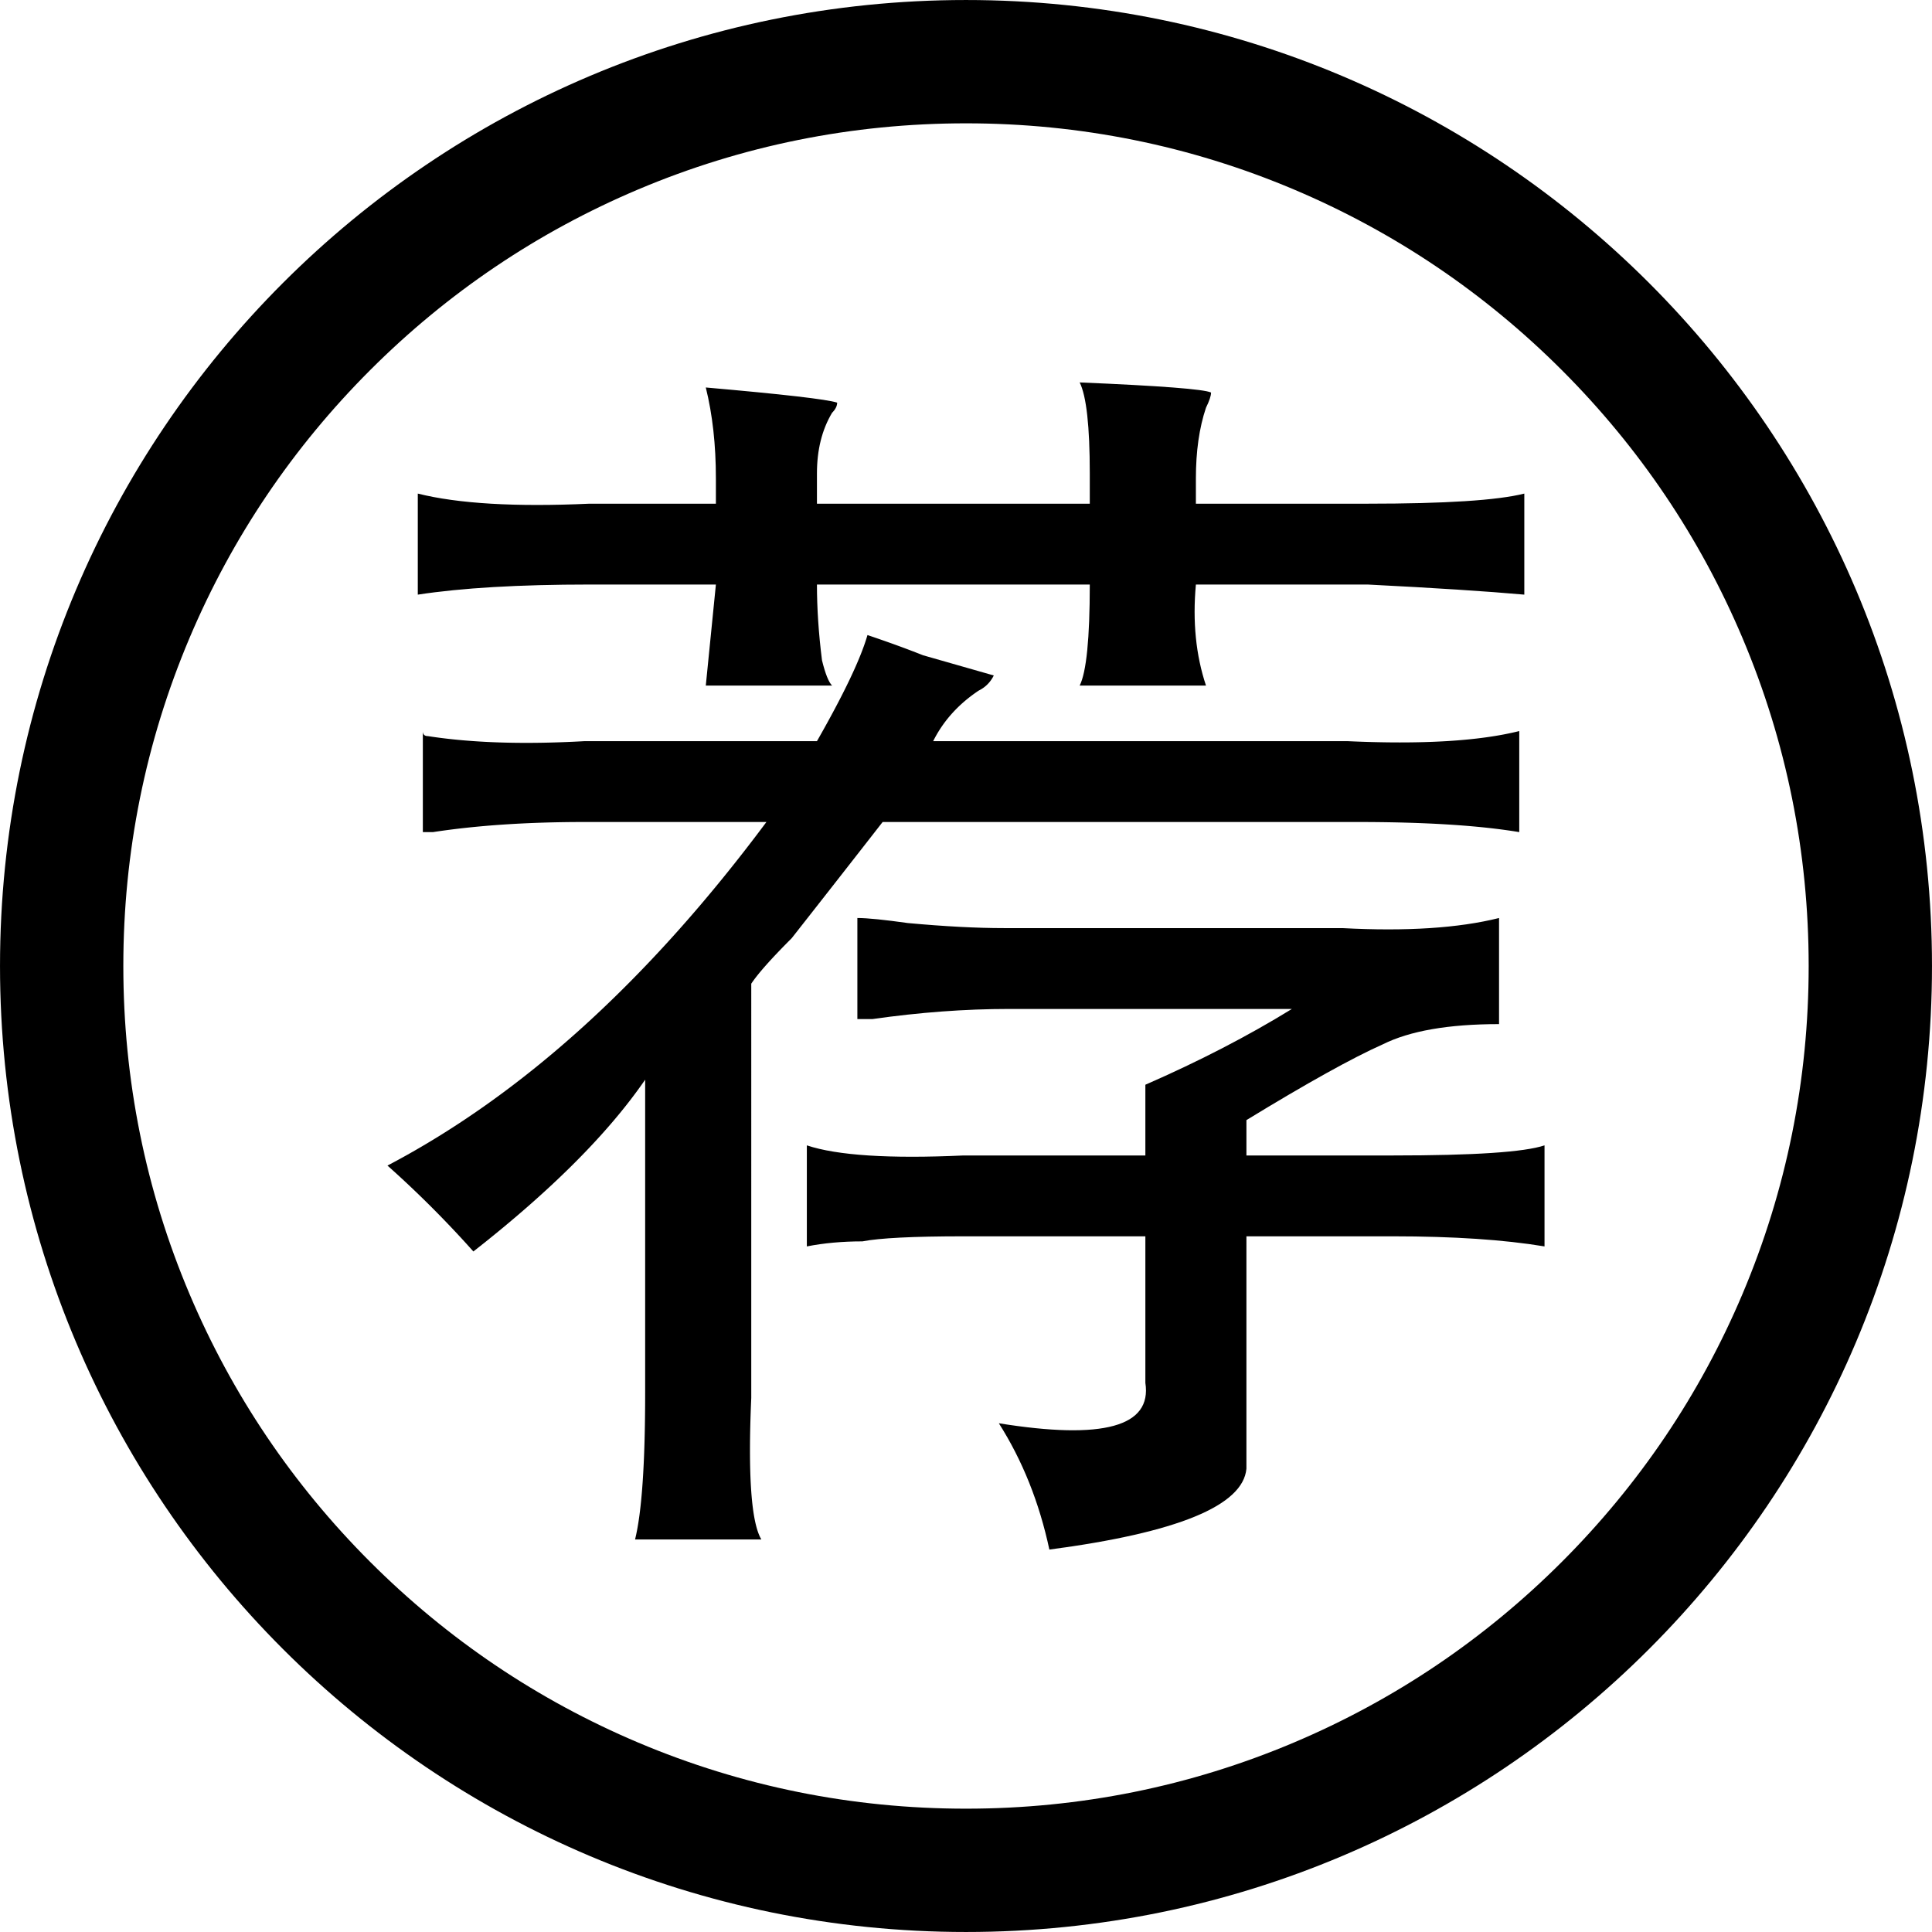 <?xml version="1.0" standalone="no"?><!DOCTYPE svg PUBLIC "-//W3C//DTD SVG 1.1//EN" "http://www.w3.org/Graphics/SVG/1.1/DTD/svg11.dtd"><svg t="1575355287640" class="icon" viewBox="0 0 1024 1024" version="1.1" xmlns="http://www.w3.org/2000/svg" p-id="7242" xmlns:xlink="http://www.w3.org/1999/xlink" width="48" height="48"><defs><style type="text/css"></style></defs><path d="M512 0.006C229.234 0.006 0.006 229.234 0.006 512c0 282.767 229.228 511.994 511.994 511.994 282.767 0 511.994-229.228 511.994-511.994S794.767 0.006 512 0.006z m315.817 827.811c-41.039 41.039-88.811 73.251-141.987 95.743-55.02 23.273-113.506 35.073-173.83 35.073-60.324 0-118.809-11.8-173.83-35.072-53.177-22.492-100.948-54.704-141.987-95.743-41.04-41.039-73.252-88.811-95.744-141.987C77.167 630.809 65.367 572.324 65.367 512c0-60.324 11.8-118.809 35.072-173.83 22.492-53.177 54.705-100.948 95.744-141.987 41.039-41.04 88.811-73.252 141.987-95.744C393.191 77.167 451.676 65.367 512 65.367c60.324 0 118.81 11.8 173.83 35.072 53.177 22.492 100.948 54.705 141.987 95.744s73.251 88.811 95.743 141.987c23.272 55.021 35.072 113.506 35.072 173.83 0 60.324-11.8 118.809-35.072 173.83-22.492 53.177-54.704 100.948-95.743 141.987z" p-id="7243"></path><path d="M379.439 309.814l-5.354 53.56h66.948c-1.799-1.758-3.599-6.235-5.355-13.39-1.8-14.269-2.679-27.658-2.679-40.169h144.612c0 28.579-1.8 46.446-5.356 53.56h66.949c-5.355-16.068-7.155-33.893-5.355-53.56H724.9c35.691 1.799 63.35 3.599 83.017 5.355v-53.56c-14.311 3.6-41.969 5.356-83.017 5.356h-91.052v-13.39c0-14.268 1.757-26.78 5.355-37.491 1.758-3.557 2.679-6.235 2.679-8.034-3.599-1.757-26.779-3.557-69.628-5.356 3.557 7.155 5.356 23.224 5.356 48.204v16.067H432.999v-16.067c0-12.469 2.679-23.181 8.034-32.136 1.758-1.757 2.678-3.557 2.678-5.356-5.355-1.757-28.578-4.435-69.626-8.034 3.556 14.311 5.354 30.379 5.354 48.203v13.39H312.49c-39.291 1.799-69.626 0-91.051-5.356v53.56c23.181-3.556 53.56-5.355 91.051-5.355h66.949zM660.629 612.424v-18.742c32.135-19.625 56.237-33.018 72.306-40.172 14.268-7.113 34.813-10.711 61.592-10.711v-56.238c-21.423 5.356-49.124 7.156-83.017 5.356H532.086c-14.312 0-31.258-0.878-50.882-2.678-12.512-1.757-21.425-2.678-26.78-2.678v53.561h8.034c24.979-3.559 49.082-5.357 72.306-5.357H684.73c-23.224 14.311-49.124 27.699-77.66 40.168v37.492h-96.408c-39.29 1.801-66.95 0-83.017-5.355v53.559c8.911-1.756 18.745-2.674 29.457-2.674 8.913-1.756 26.78-2.682 53.56-2.682h96.408v77.666c3.556 23.223-22.345 30.334-77.662 21.424 12.469 19.623 21.423 41.922 26.779 66.945 67.828-8.955 102.642-23.225 104.442-42.848V655.271h77.66c32.137 0 58.916 1.799 80.34 5.355v-53.559c-10.712 3.598-37.491 5.355-80.34 5.355h-77.66z" p-id="7244"></path><path d="M398.186 521.373c3.558-5.355 10.713-13.39 21.425-24.1a18678.129 18678.129 0 0 0 48.203-61.594h251.73c35.692 0 64.272 1.799 85.695 5.356v-53.561c-21.423 5.356-51.803 7.157-91.051 5.356H494.594c5.355-10.711 13.39-19.624 24.102-26.779 3.557-1.757 6.234-4.436 8.034-8.034l-37.491-10.712c-8.956-3.556-18.746-7.113-29.459-10.711-3.599 12.511-12.511 31.257-26.78 56.237H309.813c-32.137 1.801-59.838 0.922-83.018-2.678-1.8 0-2.679-0.877-2.679-2.678v53.561h5.356c23.181-3.557 49.961-5.356 80.34-5.356h96.407c-62.515 83.938-129.465 144.608-200.85 182.1a557.074 557.074 0 0 1 45.527 45.529c41.048-32.135 71.383-62.473 91.05-91.051v166.035c0 37.49-1.799 63.346-5.355 77.656h66.949c-5.356-8.953-7.155-33.934-5.356-74.982V521.373z" p-id="7245"></path></svg>